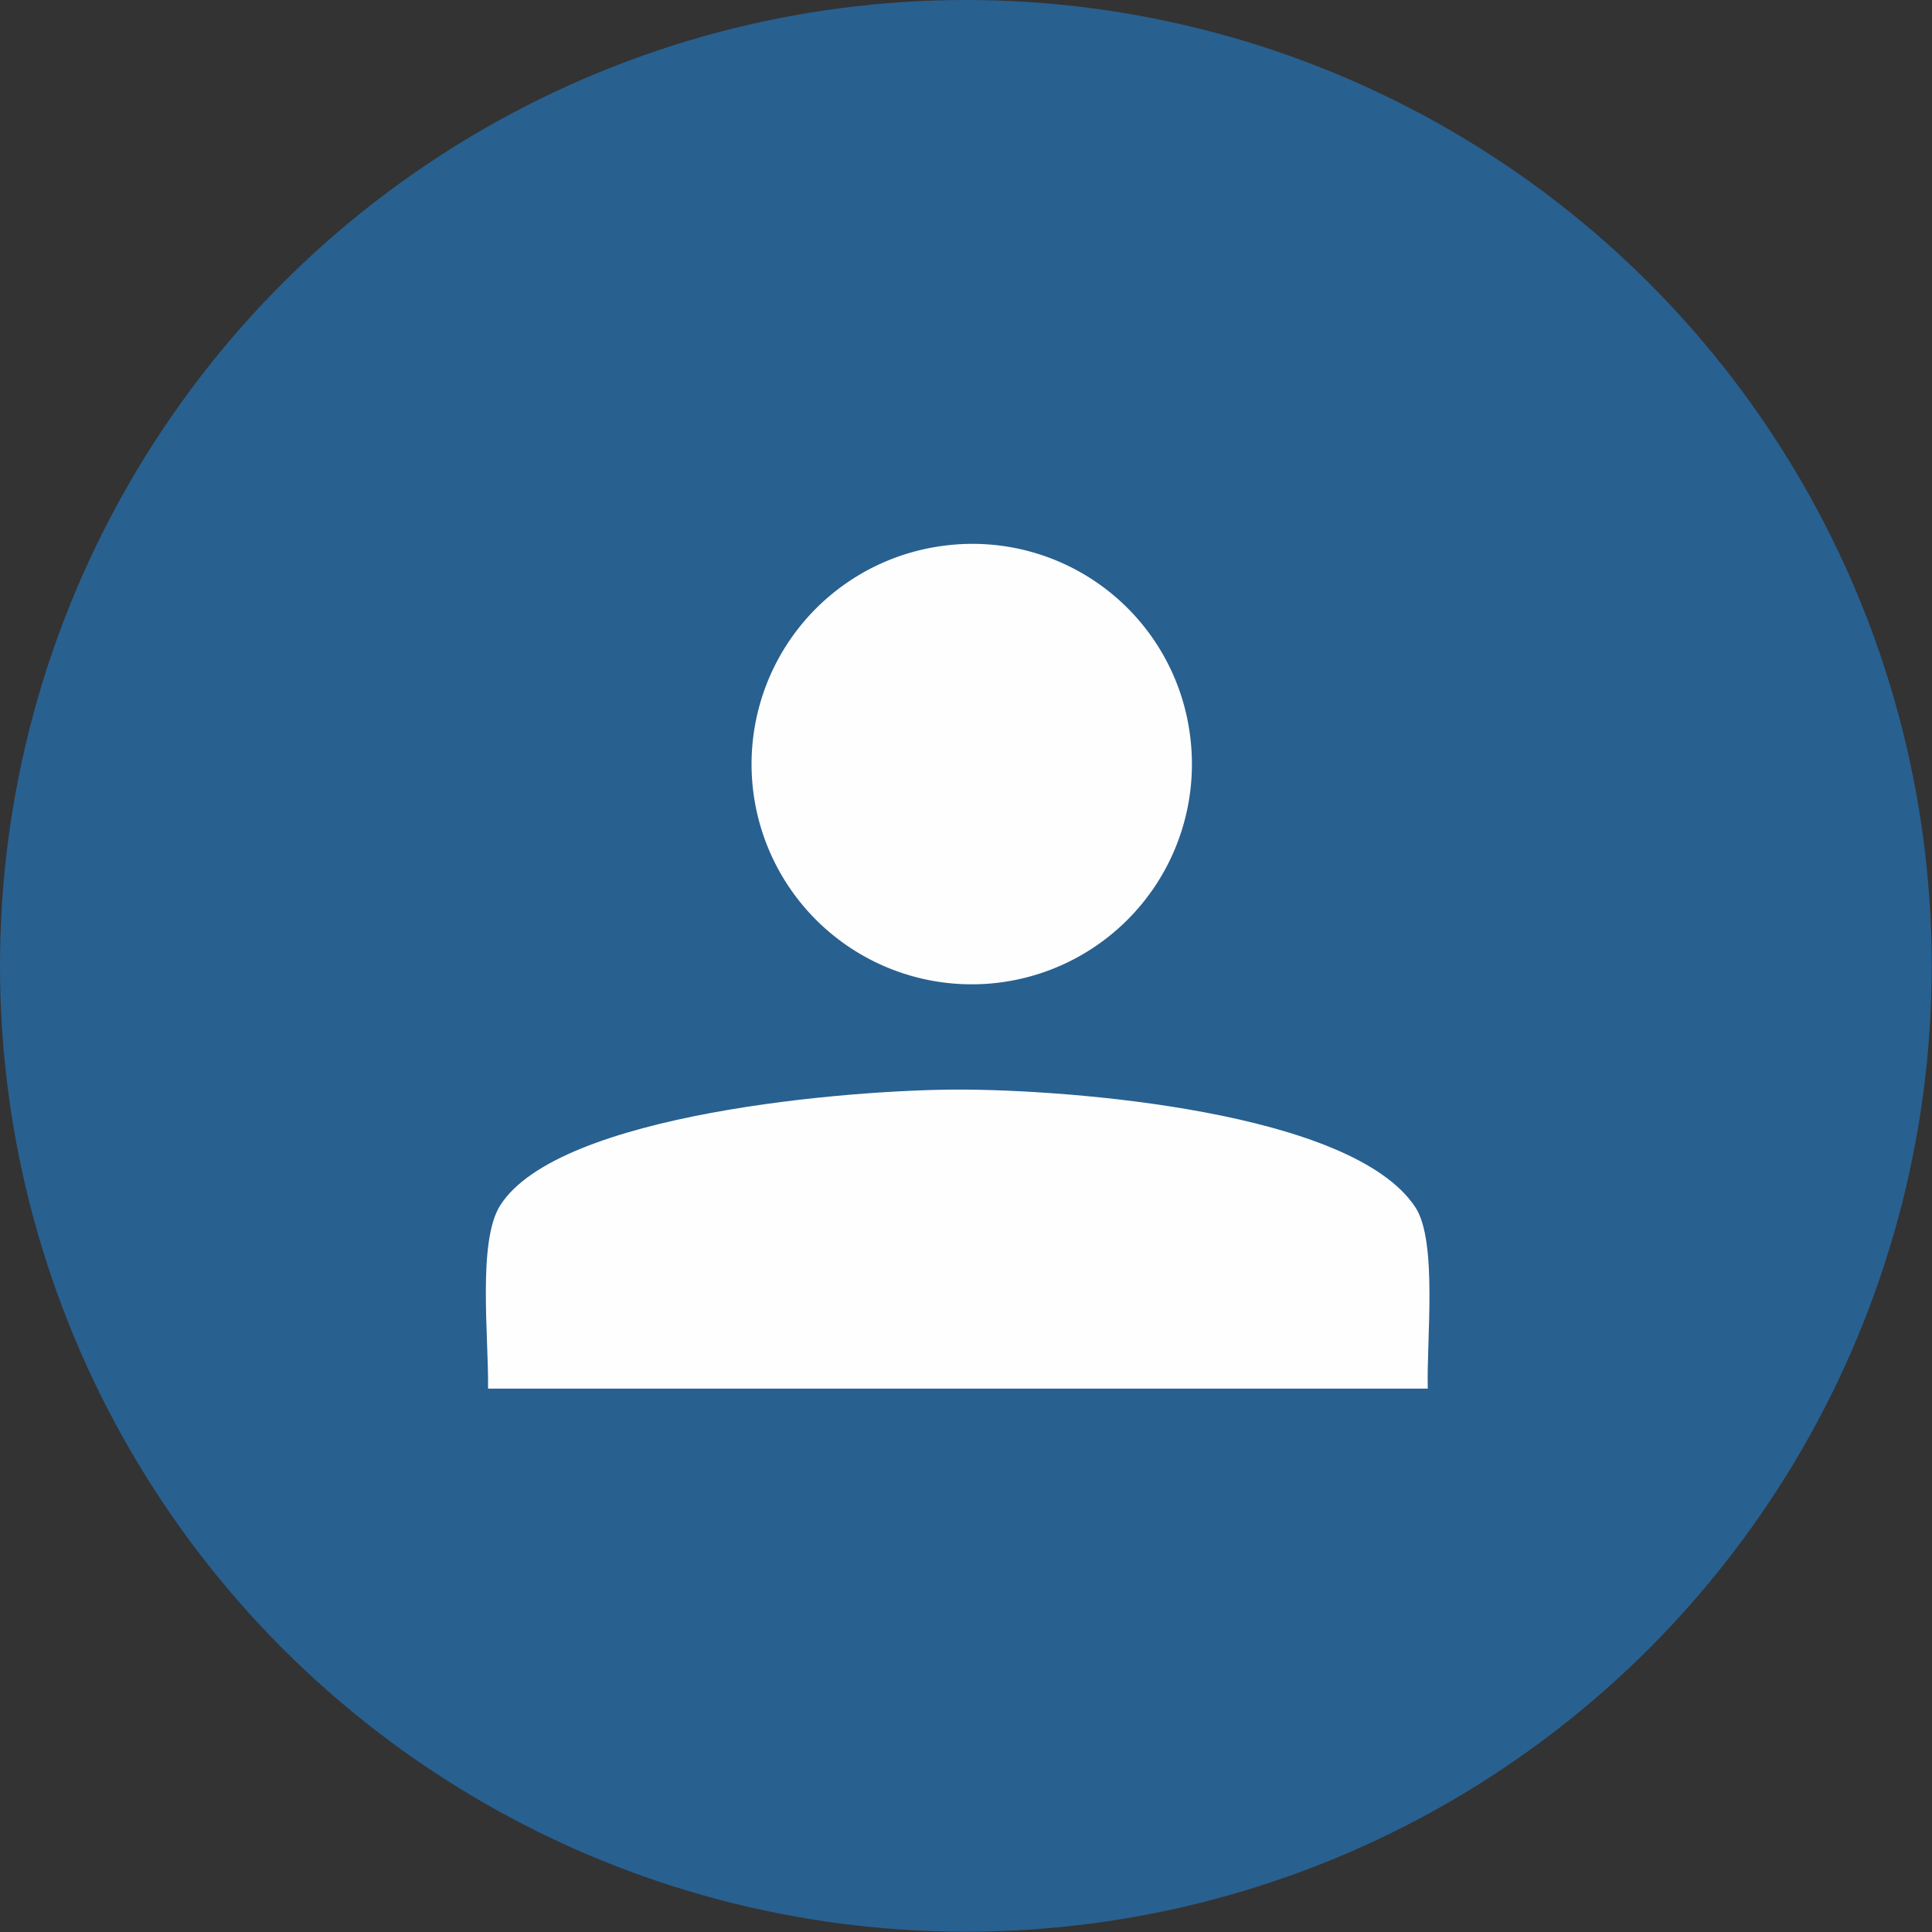 <svg id="Capa_1" data-name="Capa 1" xmlns="http://www.w3.org/2000/svg" viewBox="0 0 68.09 68.09"><rect x="0" y="0" width="68.09" height="68.09" fill="#333333" stroke="none"/><defs><style>.cls-1{fill:#286090;}.cls-2{fill:#fefeff;}</style></defs><title>login</title><g id="Capa_1-2" data-name="Capa_1"><circle class="cls-1" cx="34.04" cy="34.04" r="34.04"/><path class="cls-2" d="M17.2,48.94H50.32c-.05-1.68.35-5.17-.43-6.38C47.67,39.15,37.64,38.4,33.8,38.4s-14.11.84-16.17,4.08C16.82,43.75,17.23,47.16,17.2,48.94Z"/><path class="cls-2" d="M33.29,19.23a7.76,7.76,0,1,0,8.65,6.68A7.73,7.73,0,0,0,33.29,19.23Z"/></g></svg>
